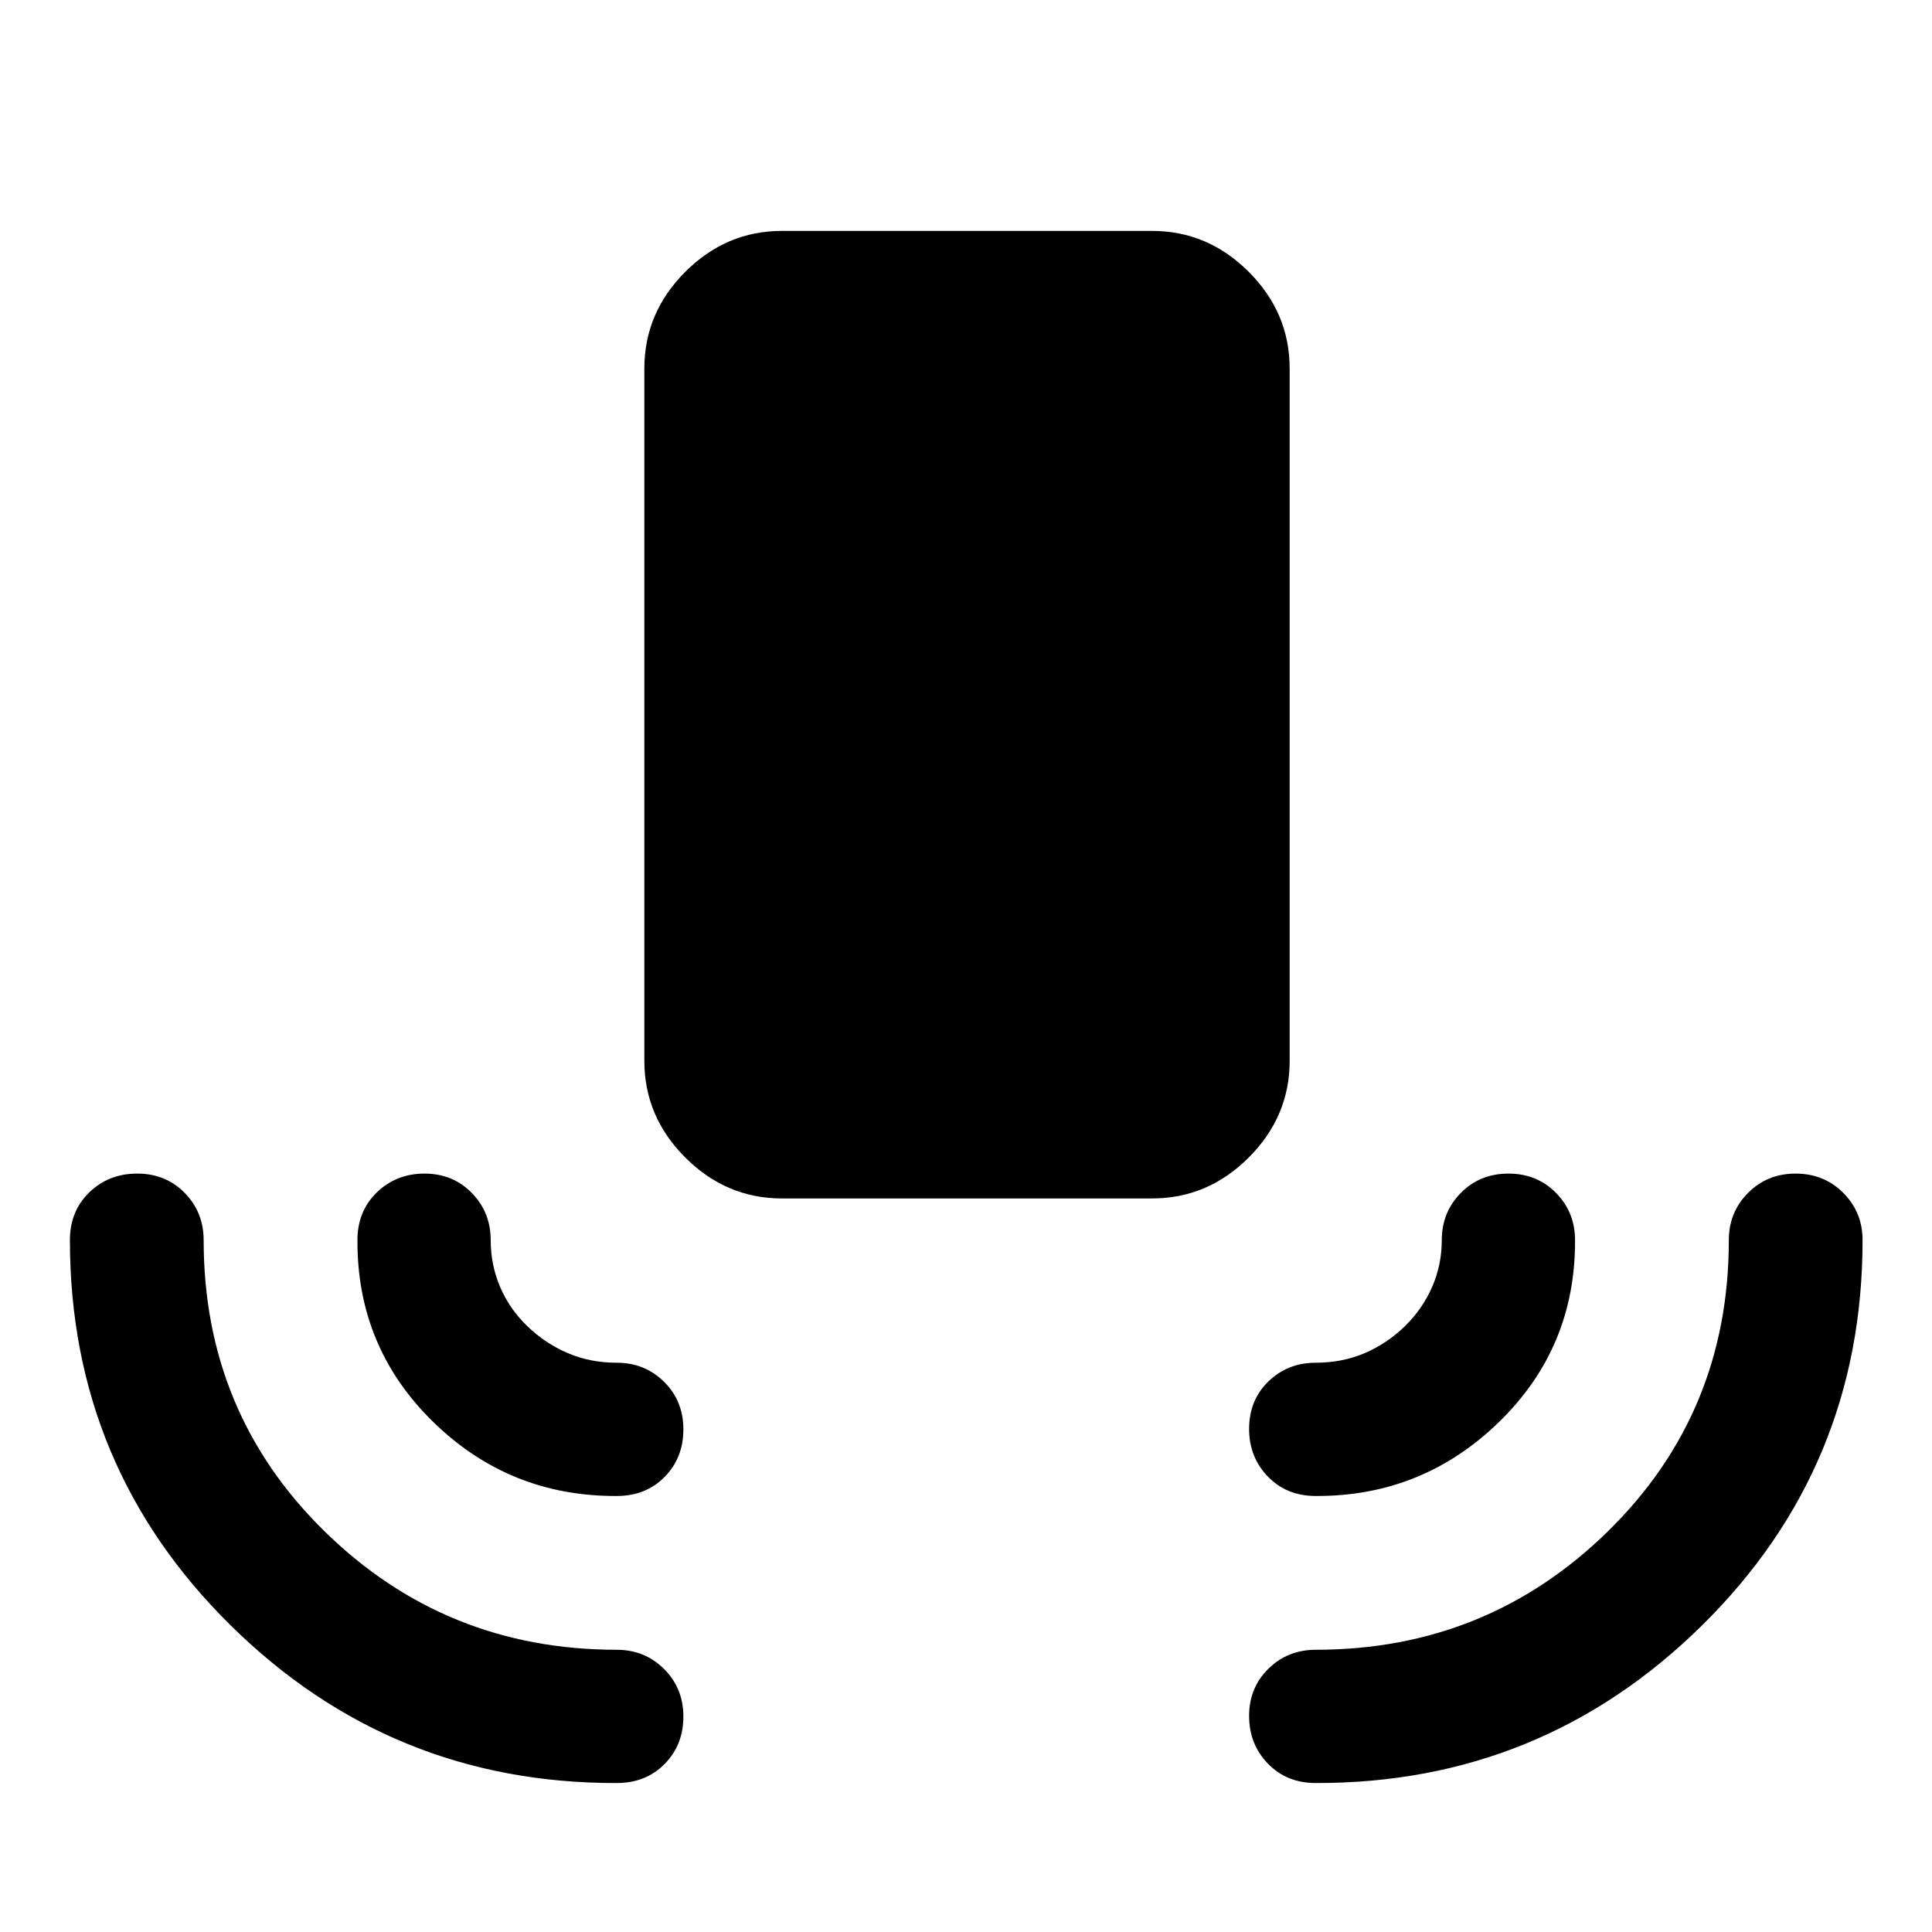 <svg xmlns="http://www.w3.org/2000/svg" height="48" viewBox="0 -960 960 960" width="48"><path d="M388.544-364.5q-27.698 0-48.034-20.336t-20.336-48.034v-344.021q0-27.698 20.336-48.034t48.034-20.336h183.912q27.698 0 48.034 20.336t20.336 48.034v344.021q0 27.698-20.336 48.034T572.456-364.5H388.544ZM306.456-74.022q-112.278.243-191.998-78.498-79.719-78.741-79.719-191.219 0-14.446 9.632-23.778 9.632-9.331 23.812-9.331 14.18 0 23.596 9.597 9.417 9.596 9.417 23.512 0 85.717 60.038 144.609 60.039 58.891 145.222 58.891 13.916 0 23.513 9.544 9.596 9.544 9.596 23.652t-9.331 23.565q-9.331 9.456-23.778 9.456Zm347.327 0q-14.447 0-23.778-9.653t-9.331-23.69q0-14.037 9.596-23.455 9.597-9.419 23.513-9.419 85.183 0 145.222-58.891 60.038-58.892 60.038-144.609 0-13.916 9.544-23.512 9.544-9.597 23.653-9.597 14.108 0 23.684 9.597 9.576 9.596 9.576 23.512 0 112.717-79.719 191.338-79.72 78.621-191.998 78.38Zm-347.327-142.63q-53.282.239-91.184-36.783-37.902-37.021-37.663-90.304 0-14.446 9.653-23.778 9.653-9.331 23.69-9.331t23.455 9.597q9.419 9.596 9.419 23.512 0 12.164 4.642 23.136 4.642 10.971 13.543 19.558 8.901 8.586 20.058 13.381 11.157 4.794 24.387 4.794 13.916 0 23.513 9.475 9.596 9.475 9.596 23.652 0 14.178-9.331 23.634-9.331 9.457-23.778 9.457Zm347.327 0q-14.447 0-23.778-9.647t-9.331-23.675q0-14.297 9.596-23.596 9.597-9.3 23.513-9.3 13.23 0 24.387-4.794 11.157-4.795 19.938-13.381 8.782-8.587 13.543-19.558 4.762-10.972 4.762-23.136 0-13.916 9.475-23.512 9.474-9.597 23.652-9.597 14.177 0 23.634 9.597 9.456 9.596 9.456 23.512.234 53.343-37.785 90.334-38.019 36.992-91.062 36.753Z"/></svg>
